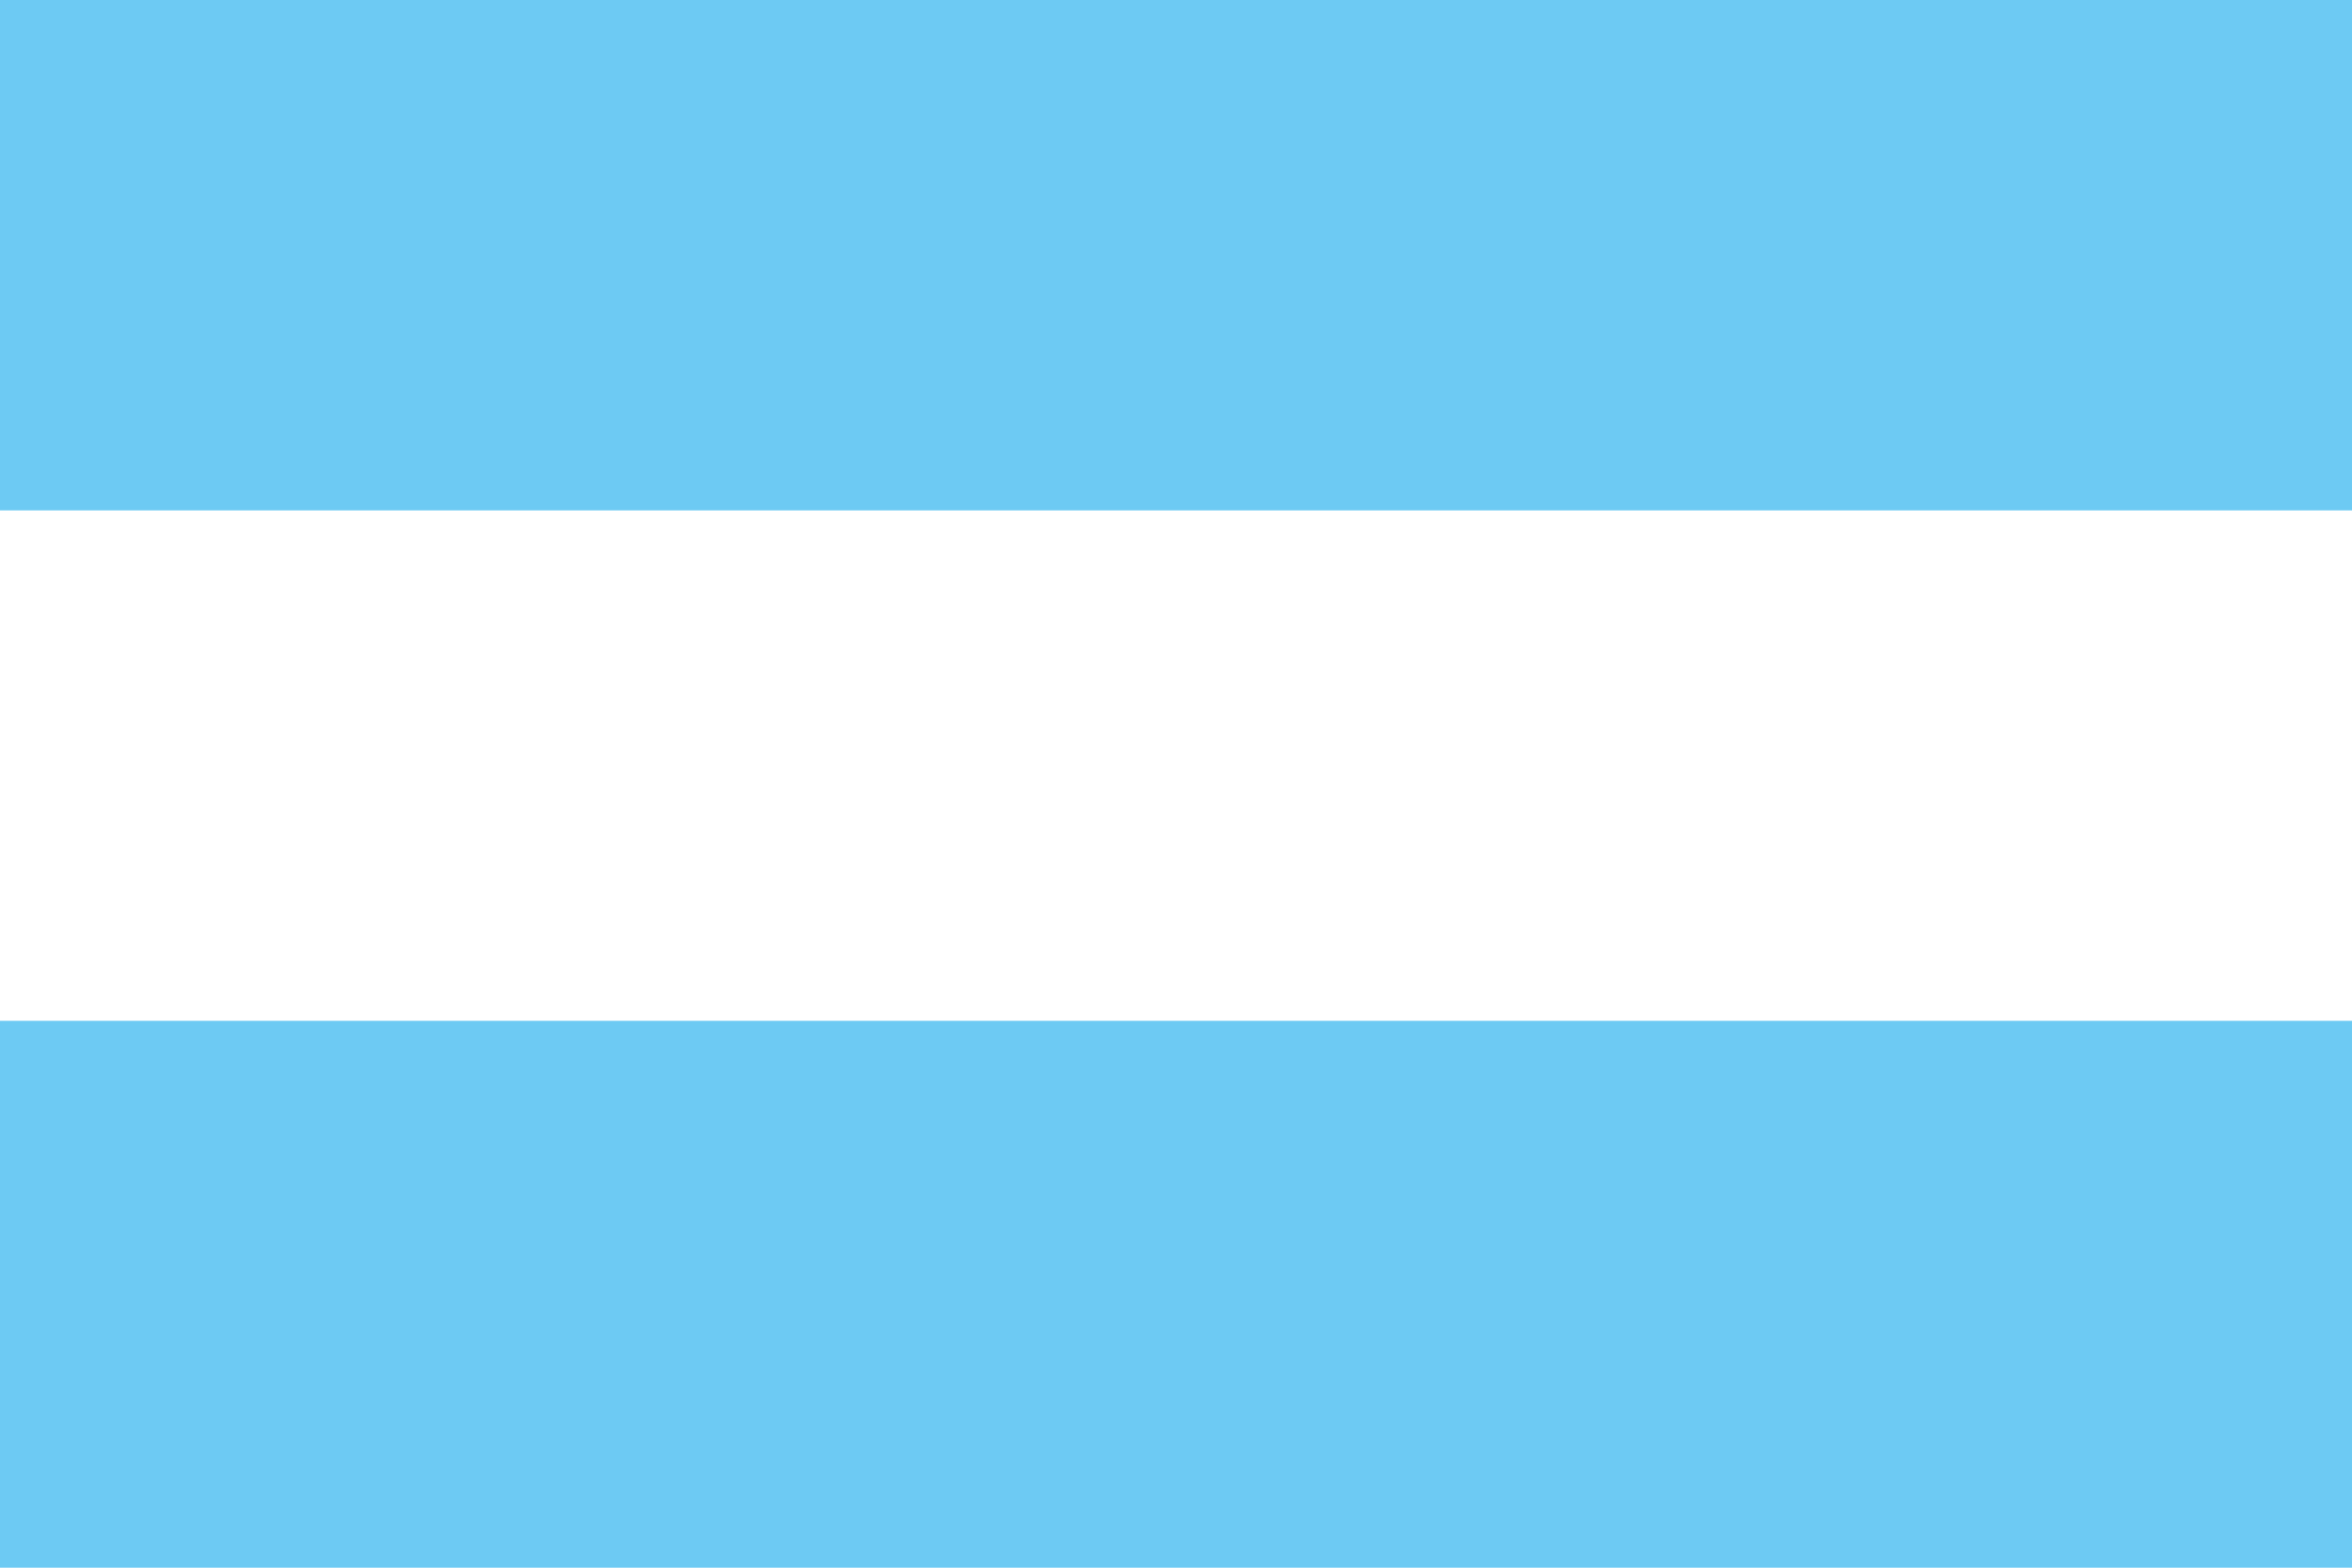 <?xml version="1.0" encoding="UTF-8"?><svg id="Capa_1" xmlns="http://www.w3.org/2000/svg" viewBox="0 0 64.5 43"><defs><style>.cls-1{fill:#fff;}.cls-2{fill:#6dcaf3;}</style></defs><rect class="cls-1" x="-.5" y="0" width="65" height="43"/><rect class="cls-2" x="-.5" y="0" width="65" height="14"/><rect class="cls-2" x="-.5" y="28" width="65" height="15"/></svg>
